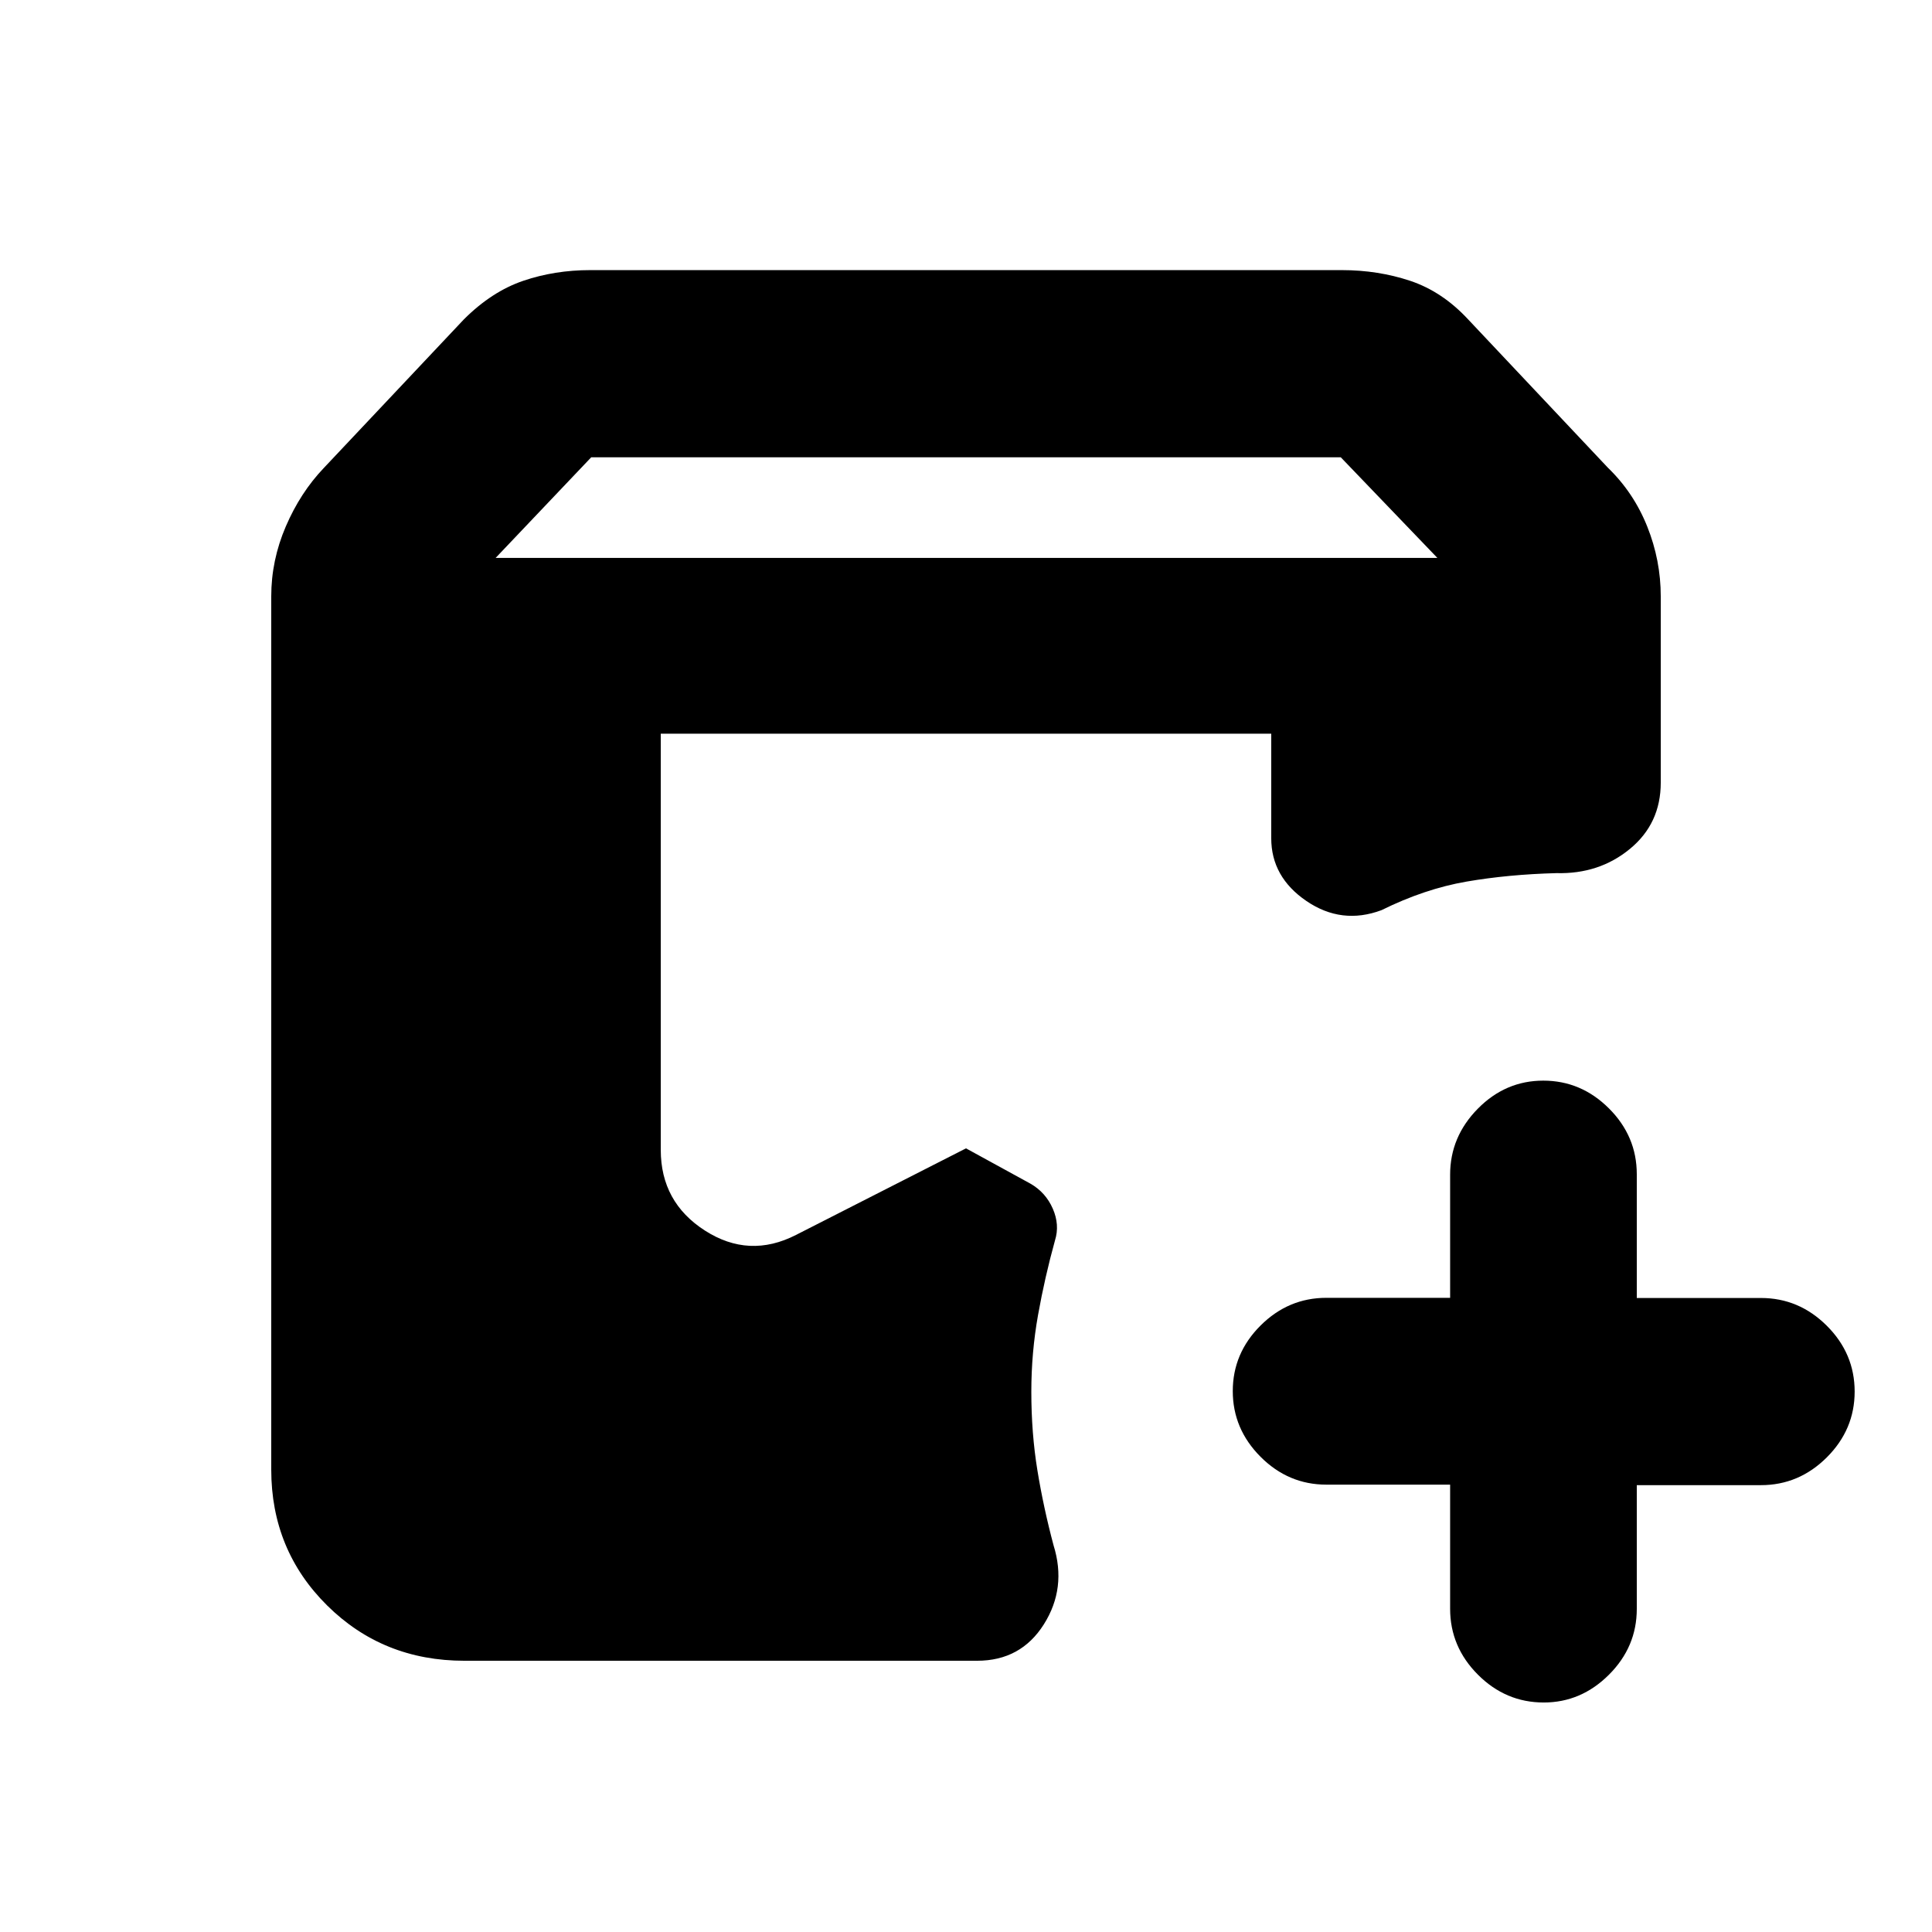 <svg xmlns="http://www.w3.org/2000/svg" height="20" viewBox="0 -960 960 960" width="20"><path d="M230.78-134.78q-40.5 0-68.25-27.5t-27.75-67.5v-433.87q0-17.94 7.23-34.75 7.23-16.82 18.82-28.99l69.63-73.87q13.89-13.89 29.54-19.21 15.64-5.31 33.22-5.31h373.56q17.93 0 33.9 5.31 15.97 5.32 28.86 19.21l69.4 73.65q12.82 12.39 19.55 29.21 6.73 16.81 6.73 34.75v92.53q0 20.32-15.31 32.92-15.3 12.61-36.52 12.05-23.91.63-44.69 4.21-20.79 3.59-42.26 14.2-19.79 7.37-37.28-4.55-17.49-11.92-17.49-31.21v-51.93H328.33v206.8q0 25.99 21.93 40.08 21.94 14.09 45.25 2.19L480-389.39l31.98 17.52q7.59 4.34 11.13 12.41 3.54 8.07 1.11 15.81-5.07 18.32-8.42 37.04-3.34 18.71-3.34 38.13 0 20.61 3.02 39.09 3.02 18.48 8.02 37.23 6.61 21.2-4.82 39.29-11.44 18.09-33.14 18.09H230.78Zm489.78-87.51h-61.49q-18.89 0-32.7-13.83-13.81-13.84-13.81-32.66 0-18.82 13.81-32.58 13.81-13.76 32.7-13.76h61.49v-61.19q0-18.82 13.75-32.78 13.75-13.95 32.54-13.95 18.8 0 32.63 13.8 13.83 13.81 13.83 32.7v61.5h61.67q18.92 0 32.76 13.8 13.83 13.81 13.83 32.7 0 18.88-13.83 32.69-13.84 13.81-32.76 13.81h-61.67v61.5q0 18.88-13.83 32.69-13.83 13.81-32.41 13.81-18.89 0-32.7-13.83-13.81-13.83-13.81-32.76v-61.66ZM246.28-682.78h467.94l-48-50H293.78l-47.5 50Z"/></svg>